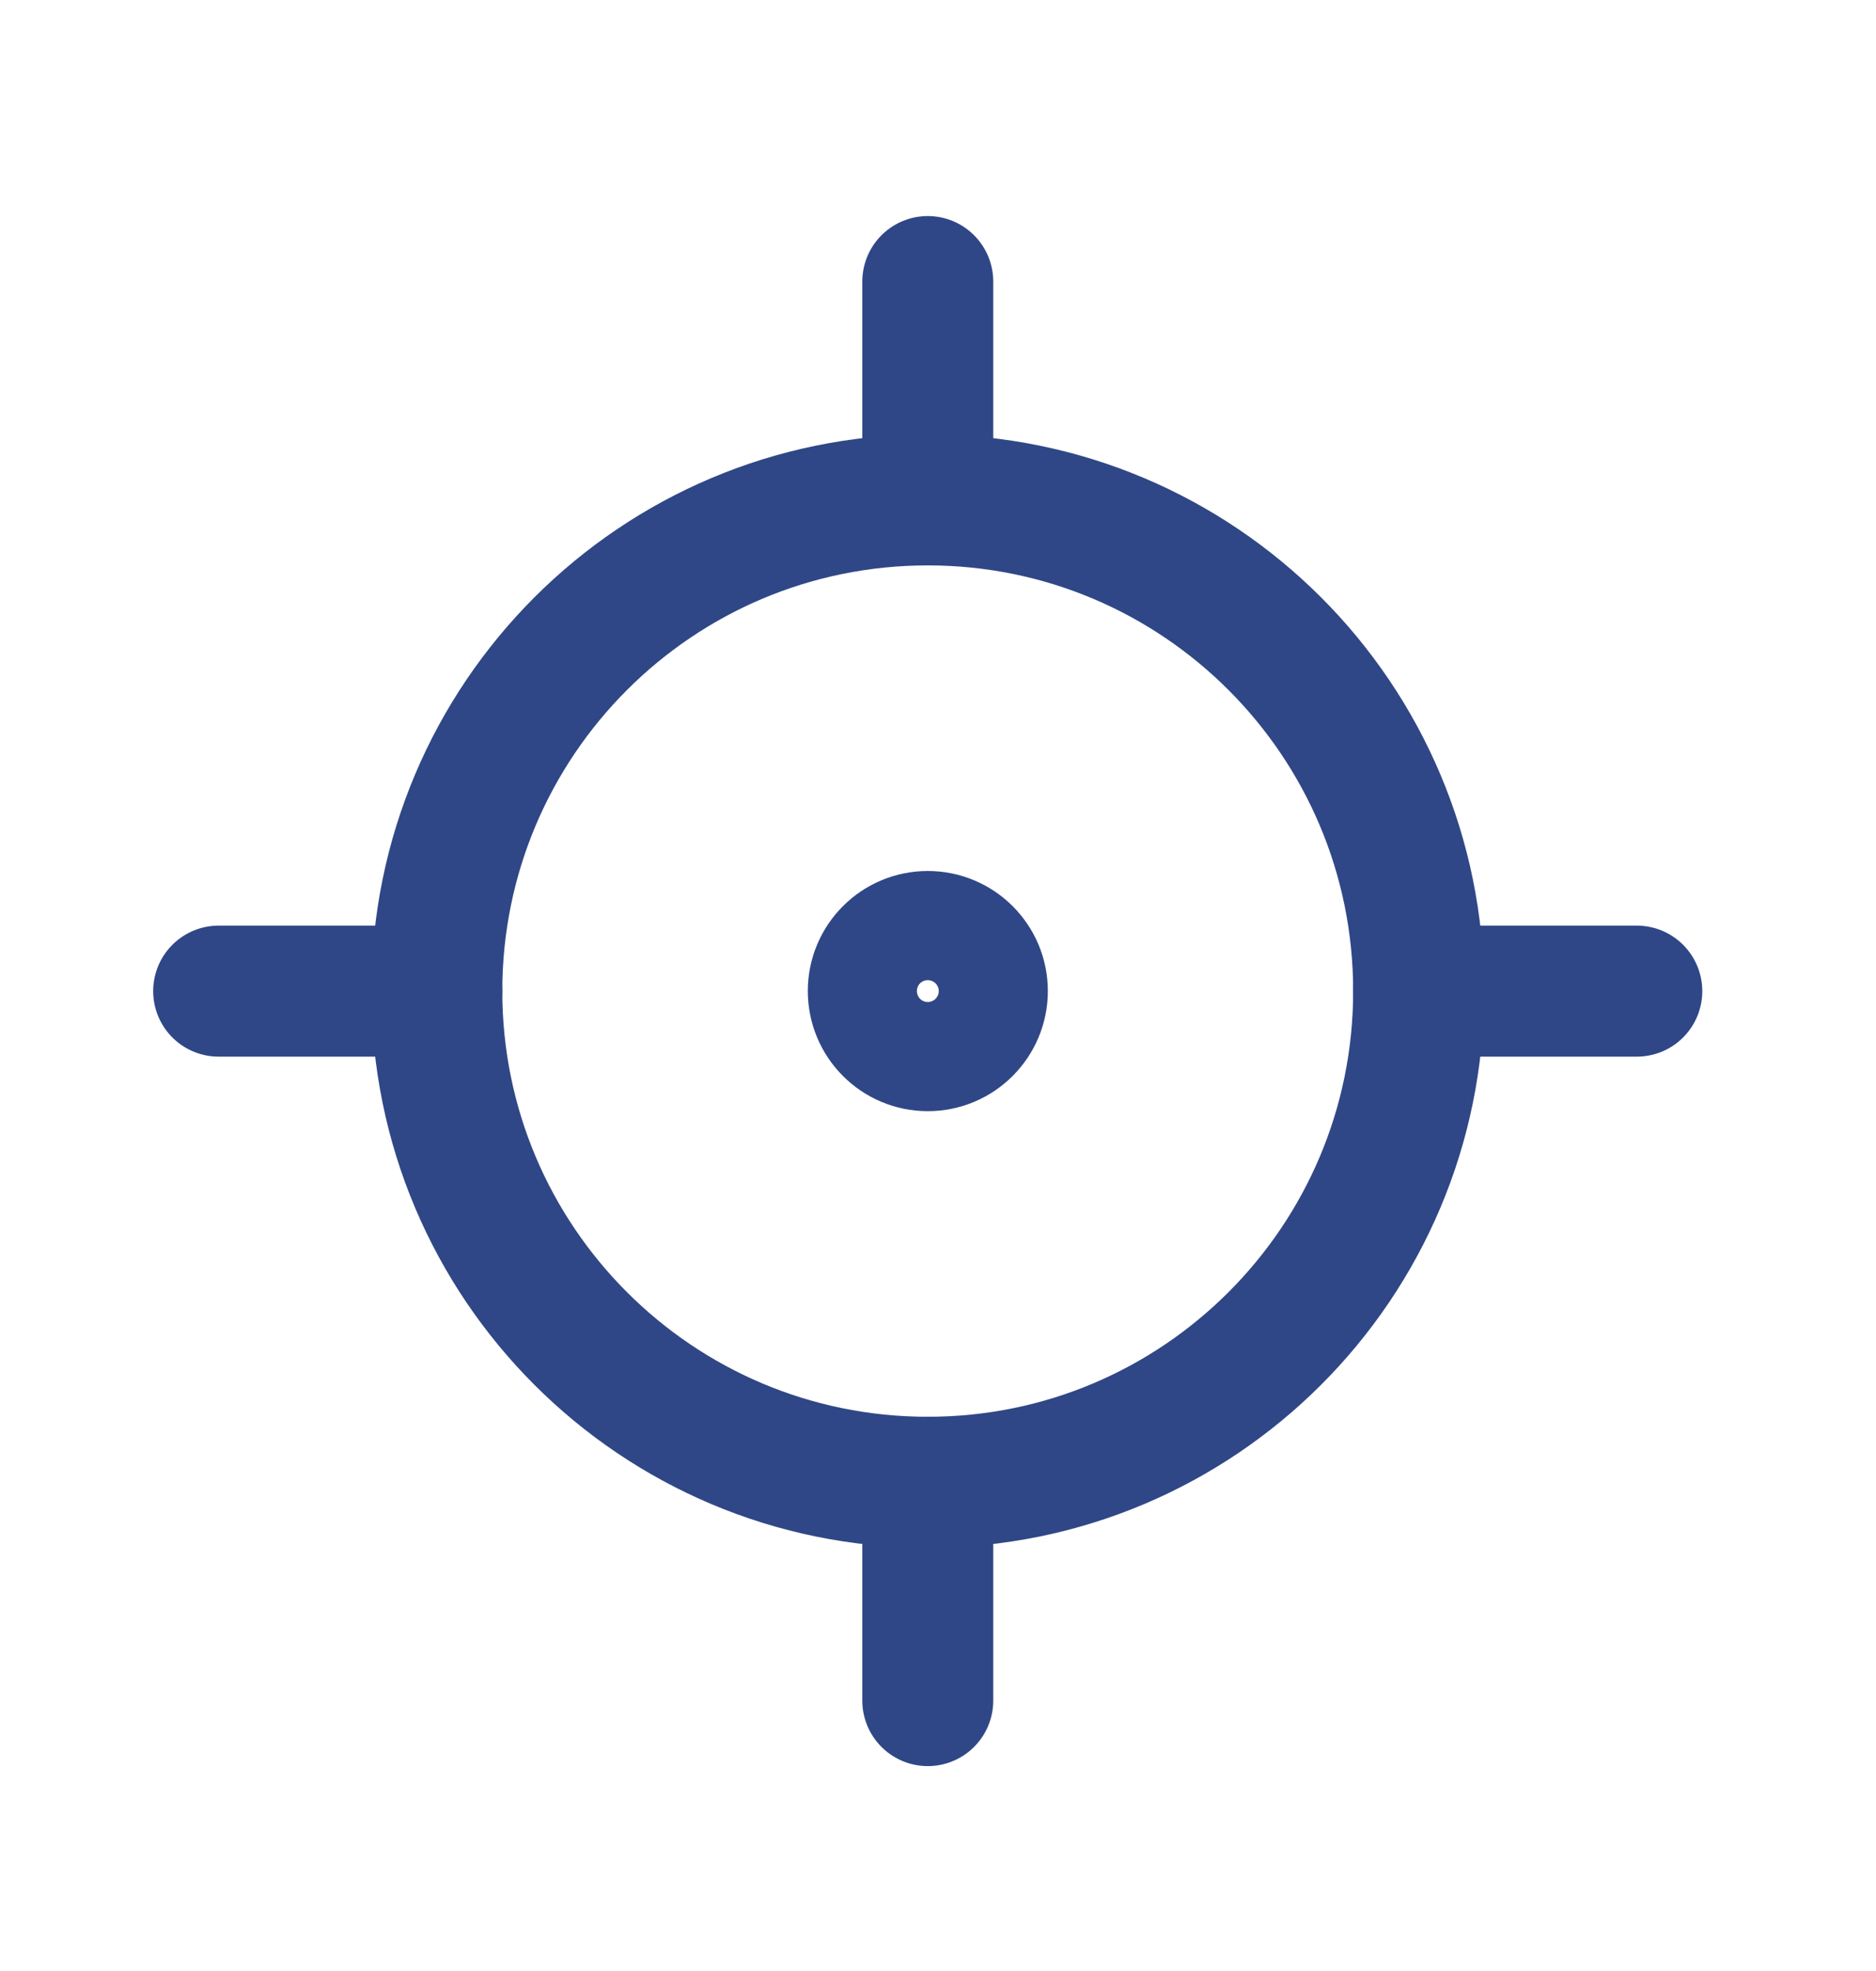 <svg width="20" height="21" viewBox="0 0 20 21" fill="none" xmlns="http://www.w3.org/2000/svg">
<path
    d="M9.891 15.793C12.781 15.793 15.124 13.45 15.124 10.56C15.124 7.669 12.781 5.326 9.891 5.326C7 5.326 4.657 7.669 4.657 10.56C4.657 13.45 7 15.793 9.891 15.793Z"
    stroke="#2F4786"
    stroke-width="1.396"
    stroke-linecap="round"
    stroke-linejoin="round"
  />
<path
    d="M9.891 11.141C10.212 11.141 10.473 10.88 10.473 10.559C10.473 10.238 10.212 9.978 9.891 9.978C9.57 9.978 9.31 10.238 9.31 10.559C9.31 10.88 9.57 11.141 9.891 11.141Z"
    stroke="#2F4786"
    stroke-width="1.396"
    stroke-linecap="round"
    stroke-linejoin="round"
  />
<path d="M9.891 5.326V3" stroke="#2F4786" stroke-width="1.396" stroke-linecap="round" stroke-linejoin="round" />
<path
    d="M9.891 18.119V15.793"
    stroke="#2F4786"
    stroke-width="1.396"
    stroke-linecap="round"
    stroke-linejoin="round"
  />
<path
    d="M15.124 10.56H17.45"
    stroke="#2F4786"
    stroke-width="1.396"
    stroke-linecap="round"
    stroke-linejoin="round"
  />
<path
    d="M2.331 10.56H4.657"
    stroke="#2F4786"
    stroke-width="1.396"
    stroke-linecap="round"
    stroke-linejoin="round"
  />
</svg>

